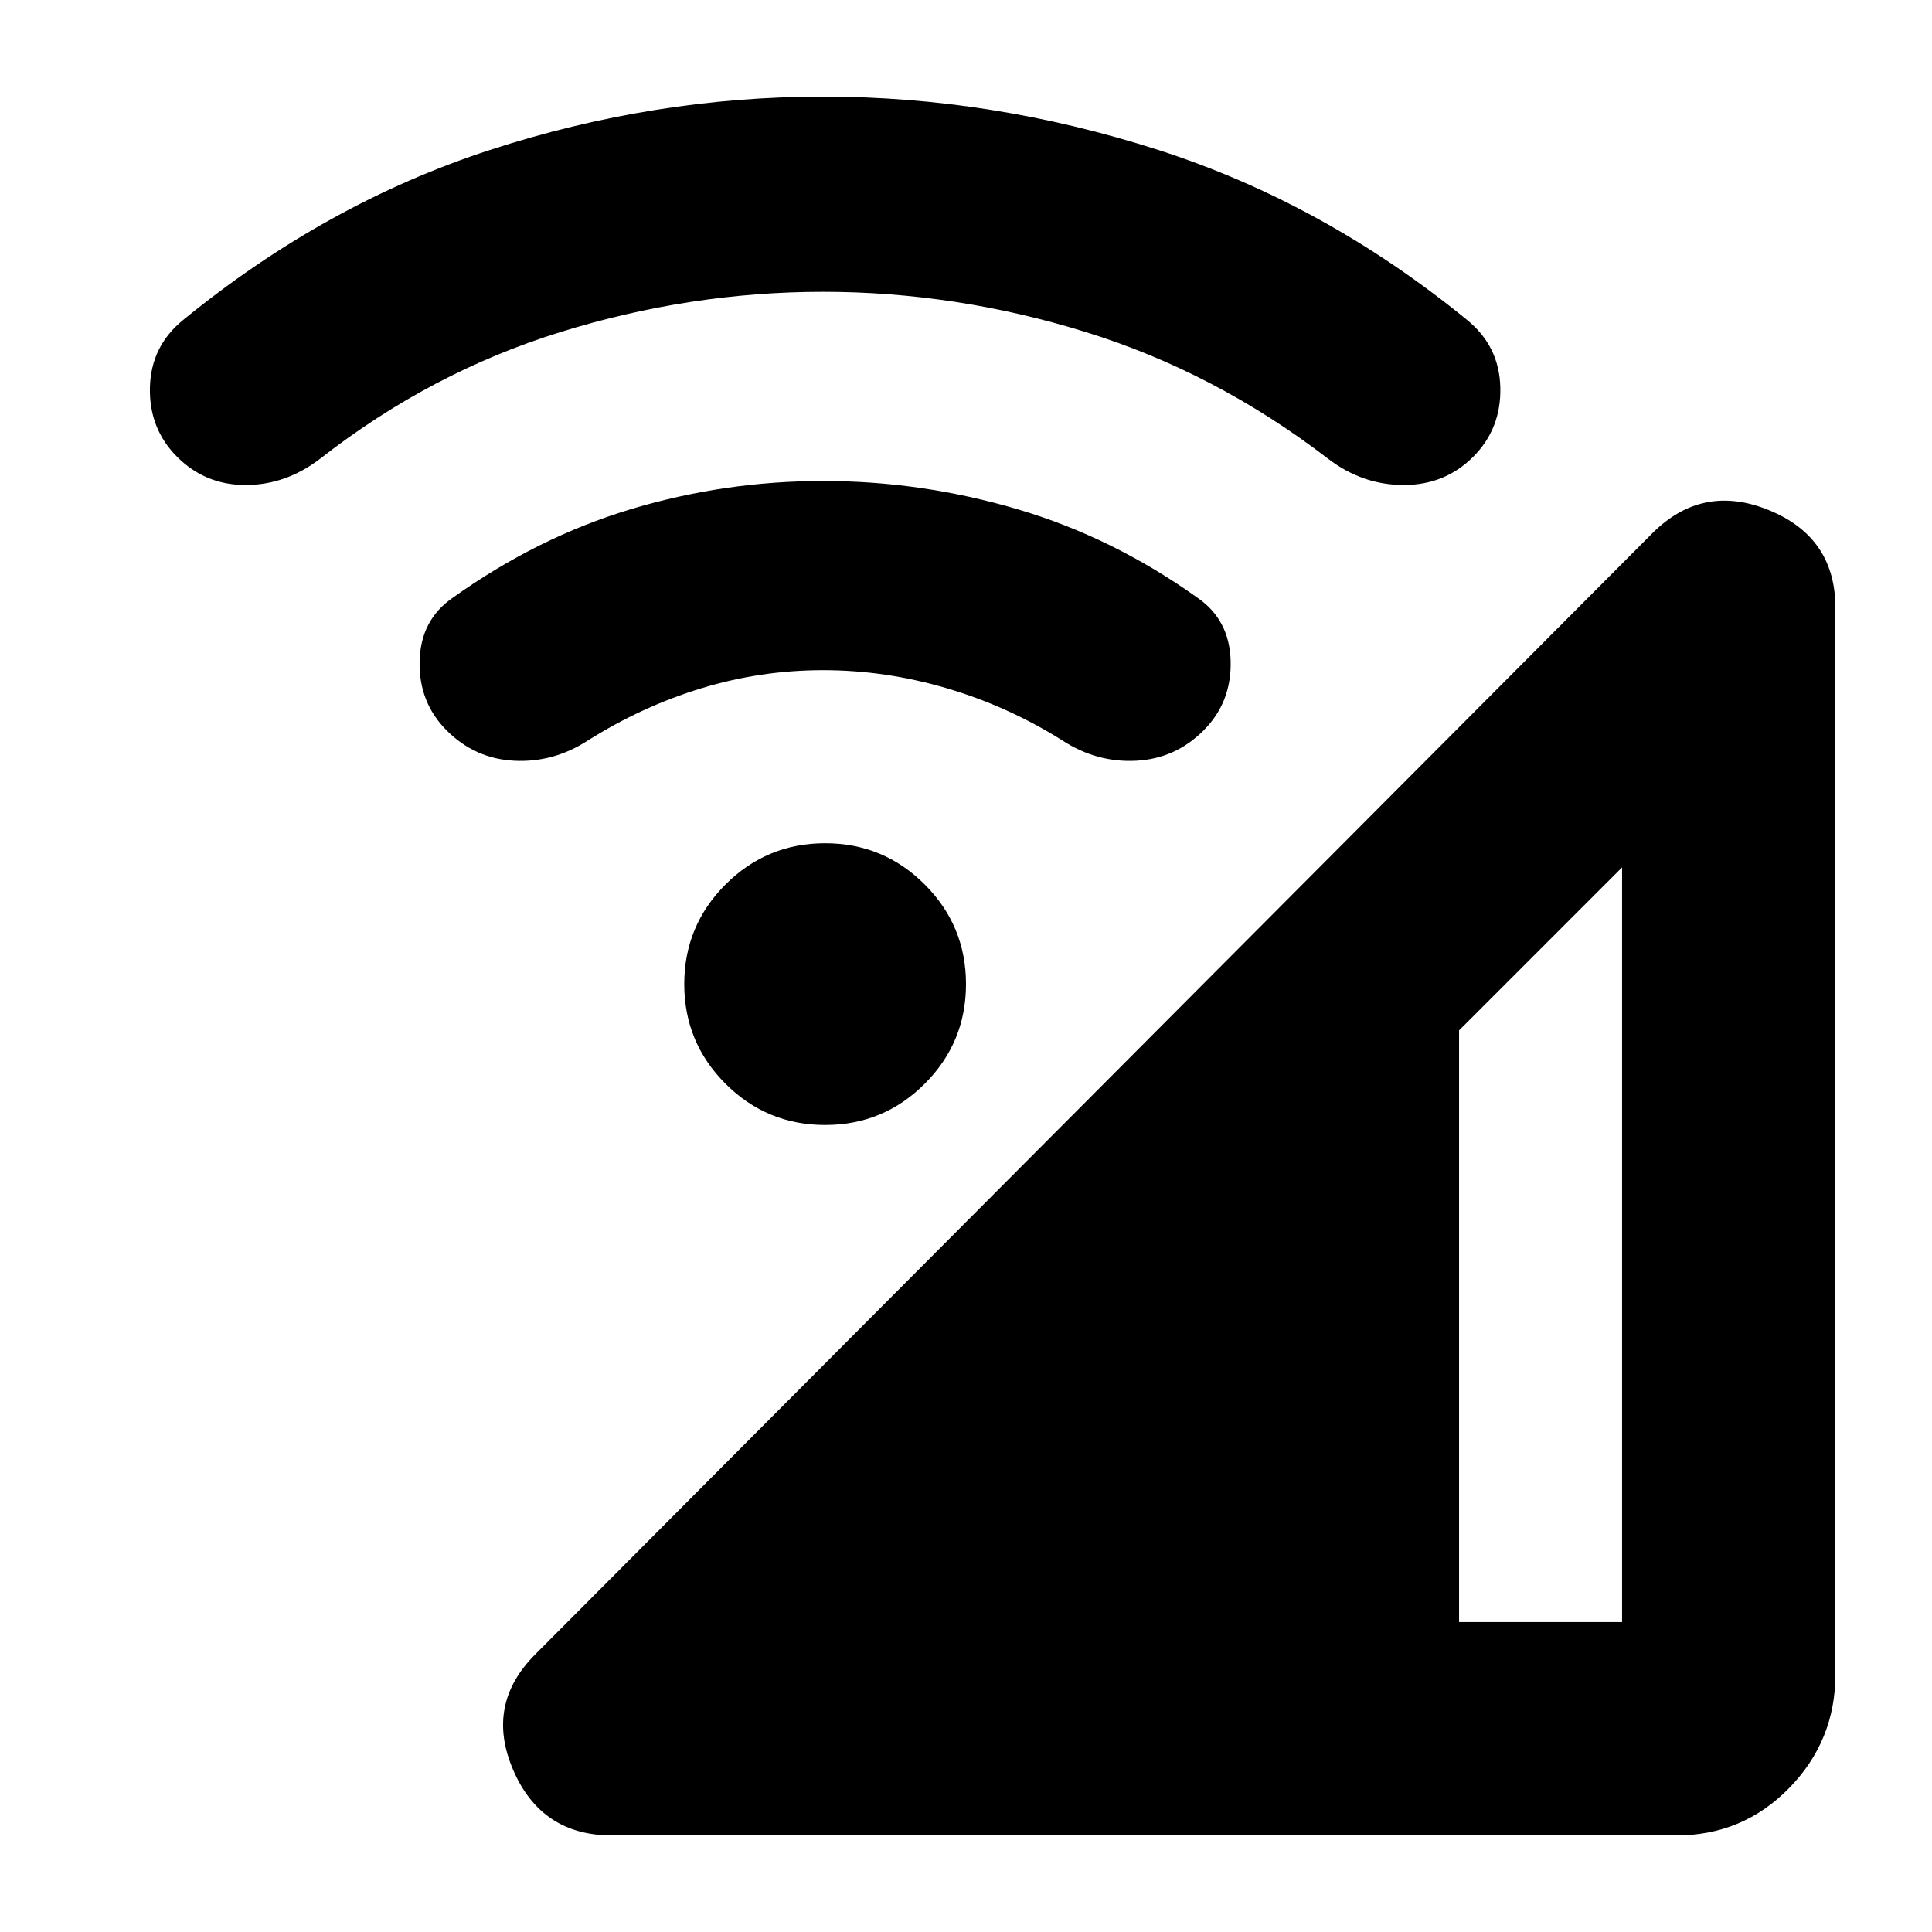 <svg xmlns="http://www.w3.org/2000/svg" height="24" viewBox="0 -960 960 960" width="24"><path d="M304-48q-35 0-49-32.5t11-57.5l555-557q25-25 58-11.5t33 48.5v530q0 33-23 56.5T833-48H304Zm421-106h81v-375l-81 81v294ZM410-401q-29 0-49.5-20.5T340-471q0-29 20.5-49.5T410-541q29 0 49.5 20.5T480-471q0 29-20.5 49.5T410-401Zm-1-226q-31 0-60.5 9T292-592q-17 11-36.5 10T222-597q-14-14-13.5-34.5T225-663q42-30 88.5-44t95.5-14q49 0 96.5 14t89.5 44q16 11 16.5 31.5T598-597q-14 14-33.5 15T528-592q-27-17-57.5-26t-61.5-9Zm0-188q-66 0-130.5 20T159-732q-17 13-37 13t-34-14q-14-14-13.5-34.5T91-801q71-58 152.5-84.5T409-912q84 0 166.5 26.5T729-801q16 13 16.5 33.5T732-733q-14 14-34.5 14T660-732q-56-43-120.5-63T409-815Z"/></svg>